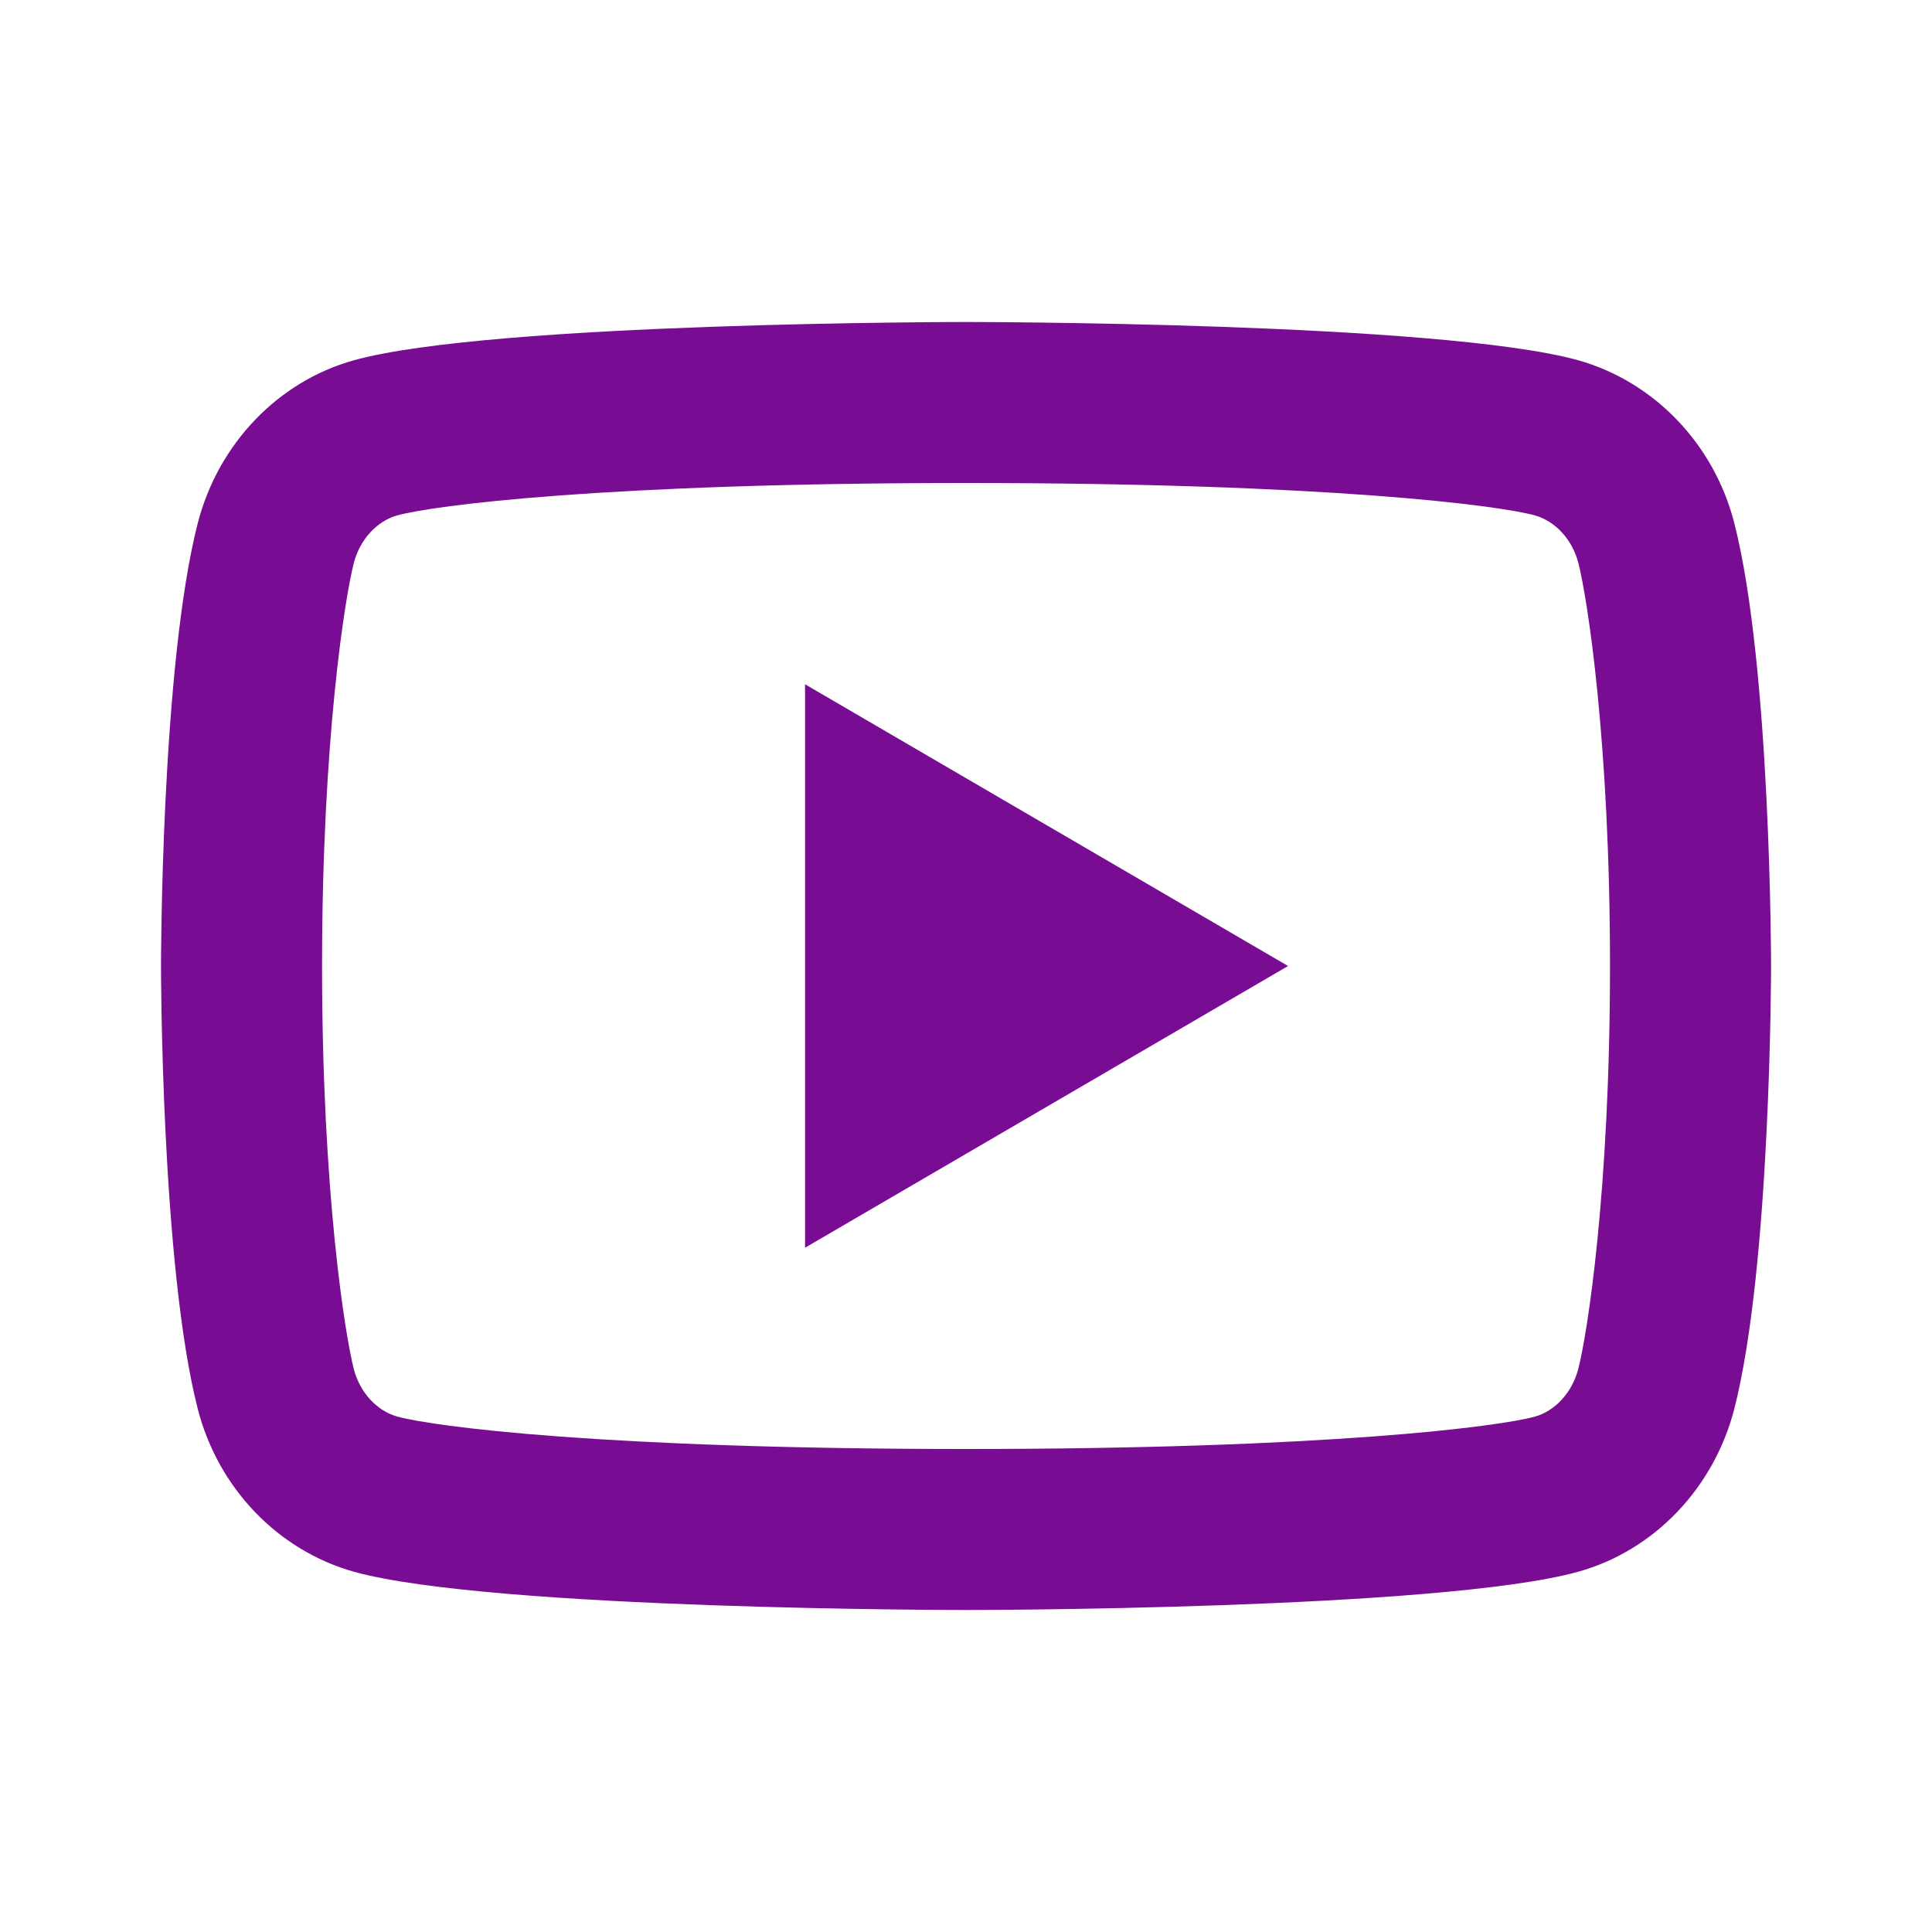 <svg width="33" height="33" viewBox="0 0 33 33" fill="none" xmlns="http://www.w3.org/2000/svg">
<path d="M26.96 9.618C26.855 9.208 26.558 8.899 26.218 8.804C25.616 8.635 22.689 8.25 16.501 8.25C10.314 8.25 7.388 8.635 6.782 8.804C6.446 8.898 6.149 9.207 6.043 9.618C5.893 10.201 5.501 12.643 5.501 16.5C5.501 20.355 5.893 22.797 6.043 23.383C6.148 23.792 6.445 24.101 6.783 24.195C7.388 24.365 10.312 24.75 16.5 24.75C22.688 24.75 25.615 24.365 26.22 24.196C26.555 24.102 26.852 23.793 26.958 23.382C27.11 22.799 27.5 20.35 27.5 16.5C27.5 12.65 27.11 10.203 26.96 9.618ZM29.623 8.935C30.251 11.385 30.251 16.5 30.251 16.5C30.251 16.5 30.251 21.615 29.623 24.065C29.274 25.42 28.252 26.485 26.958 26.846C24.608 27.5 16.5 27.5 16.5 27.5C16.5 27.5 8.397 27.5 6.043 26.846C4.744 26.48 3.724 25.416 3.378 24.065C2.75 21.615 2.75 16.5 2.75 16.5C2.75 16.5 2.75 11.385 3.378 8.935C3.728 7.58 4.749 6.515 6.043 6.154C8.399 5.5 16.501 5.5 16.501 5.5C16.501 5.5 24.608 5.5 26.958 6.154C28.256 6.52 29.278 7.585 29.623 8.935ZM13.751 21.312V11.688L22.001 16.5L13.751 21.312Z" fill="#780C92"/>
</svg>
